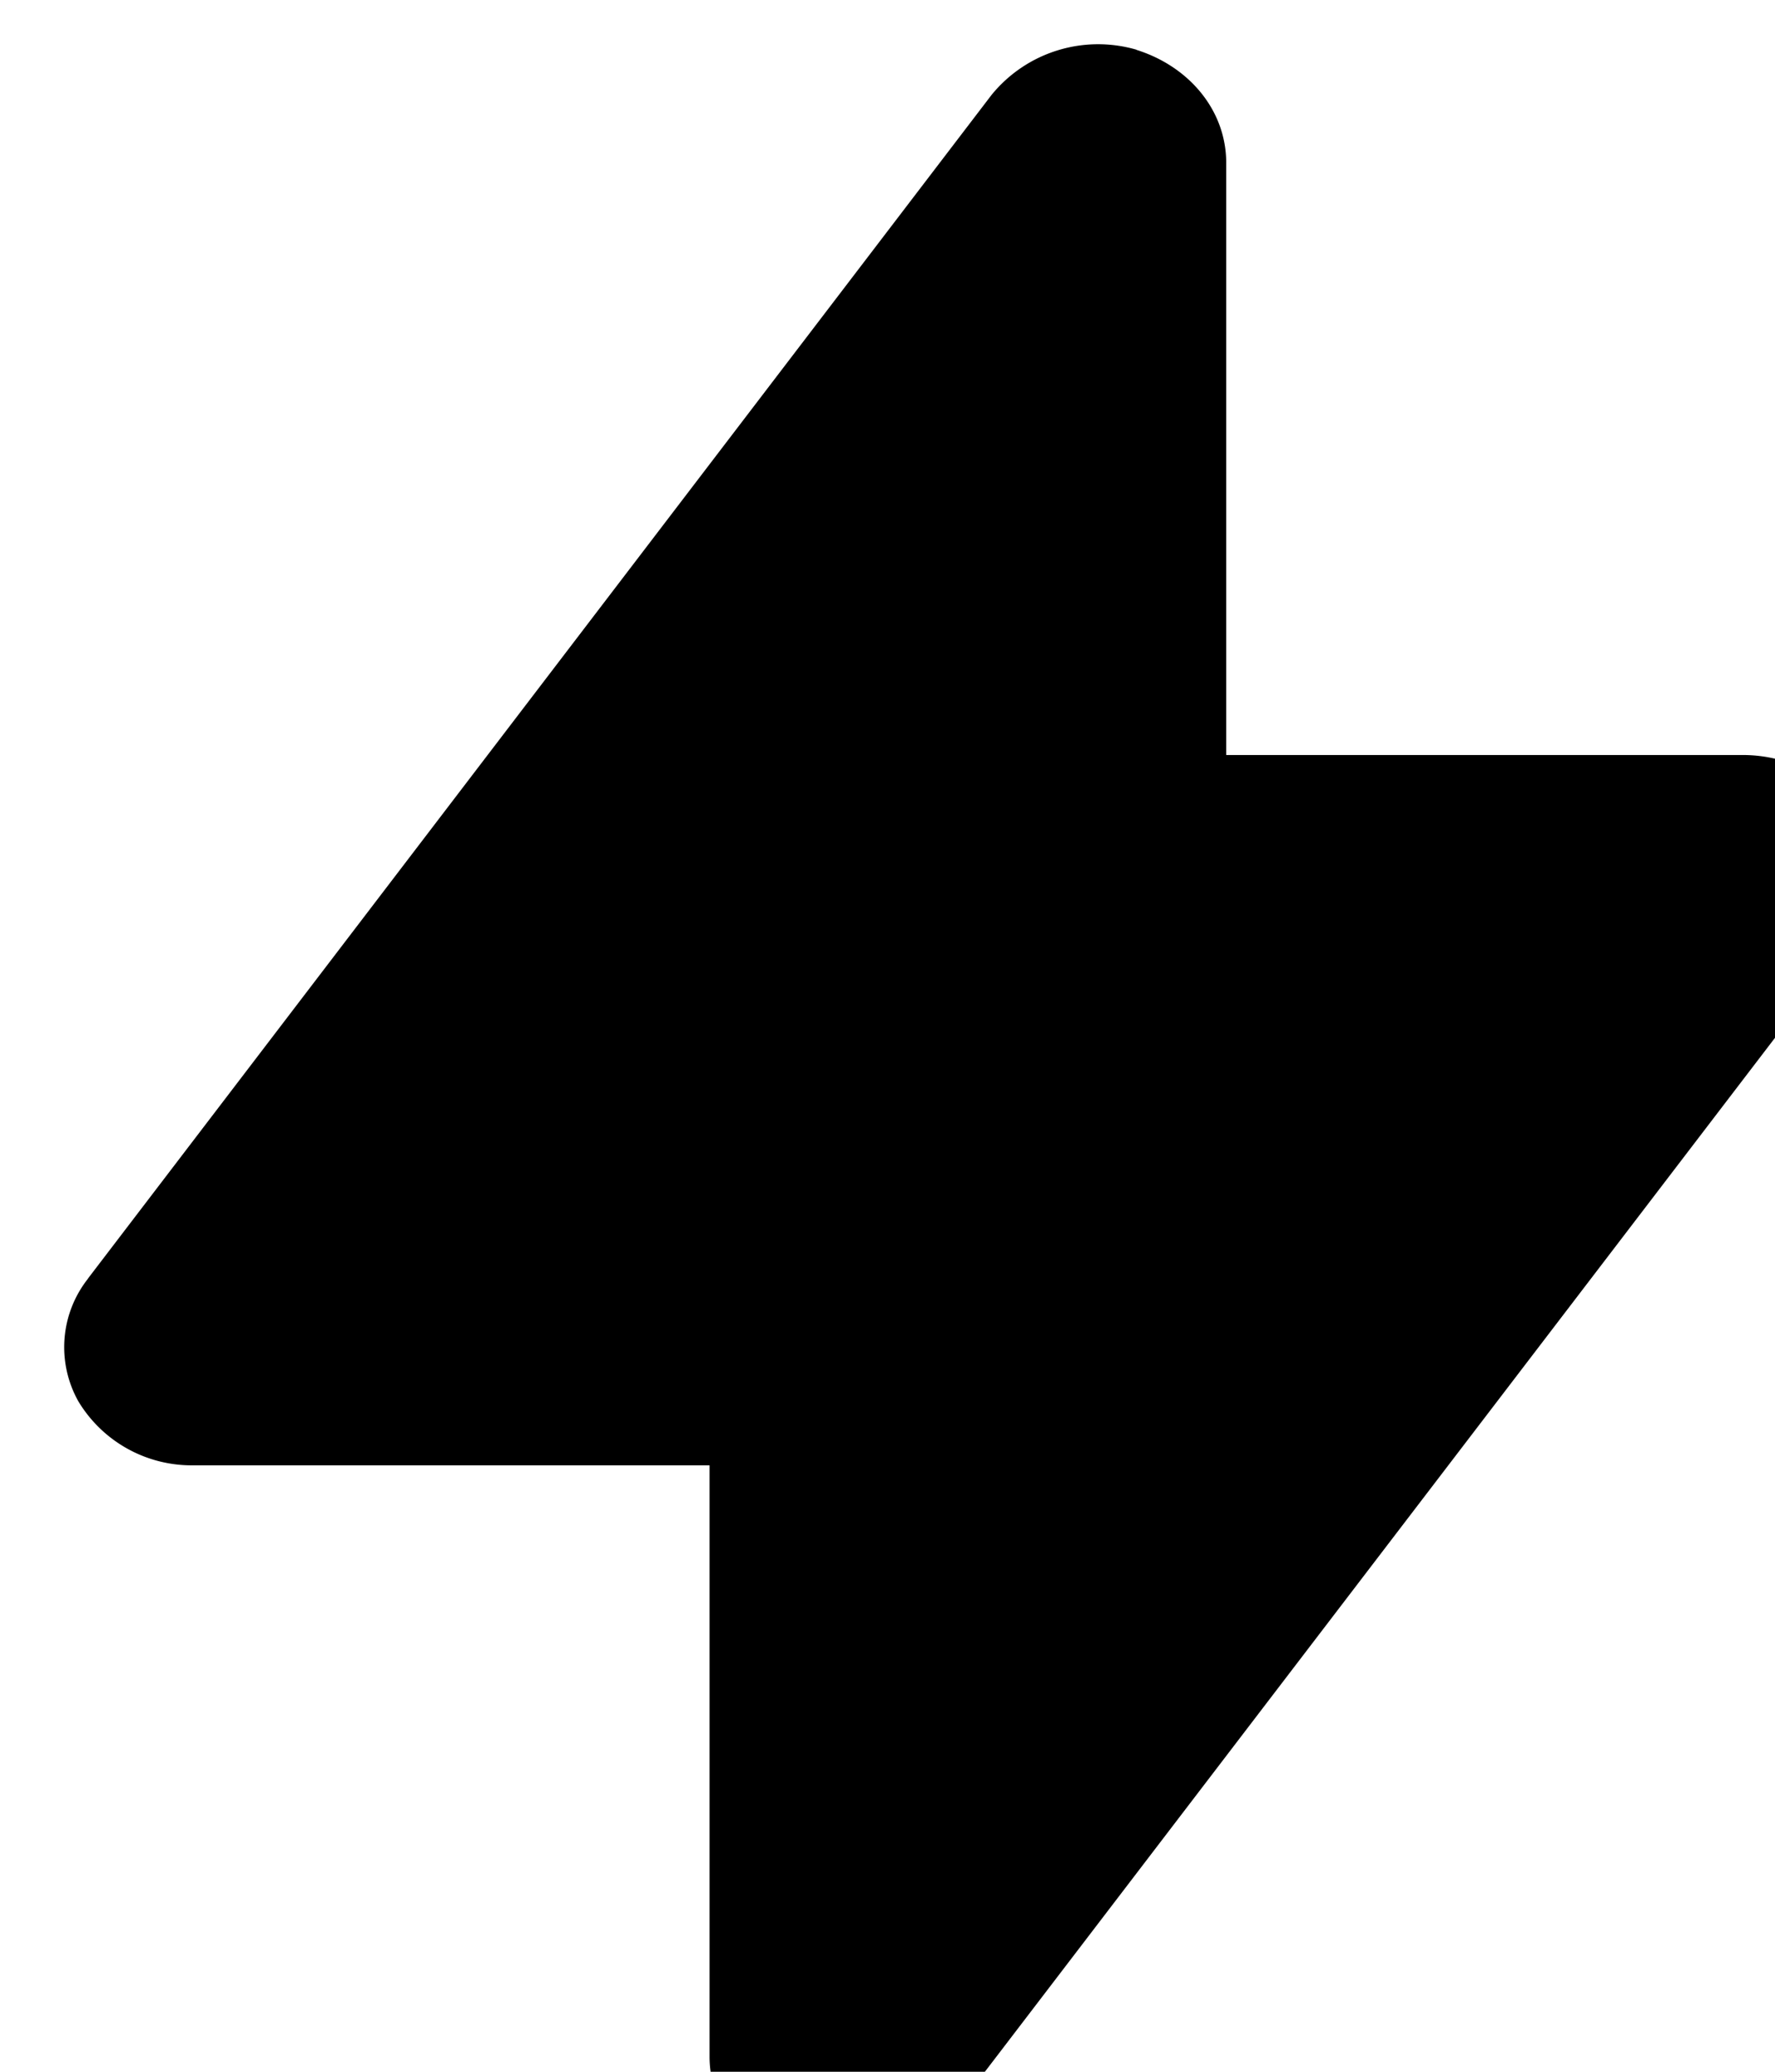 <svg xmlns="http://www.w3.org/2000/svg" width="12" height="14"><path d="M7.68.336c.355.11.61.406.61.766v4h3.491c.328 0 .625.164.774.43a.725.725 0 0 1-.059.827h.004l-6.113 7.996a.91.91 0 0 1-.977.31c-.363-.106-.613-.415-.613-.767V9.902H1.305A.894.894 0 0 1 .53 9.47a.747.747 0 0 1 .067-.832l-.004.004 6.11-8a.929.929 0 0 1 .984-.305zm0 0" fill="rgb(0%,0%,0%)"/></svg>